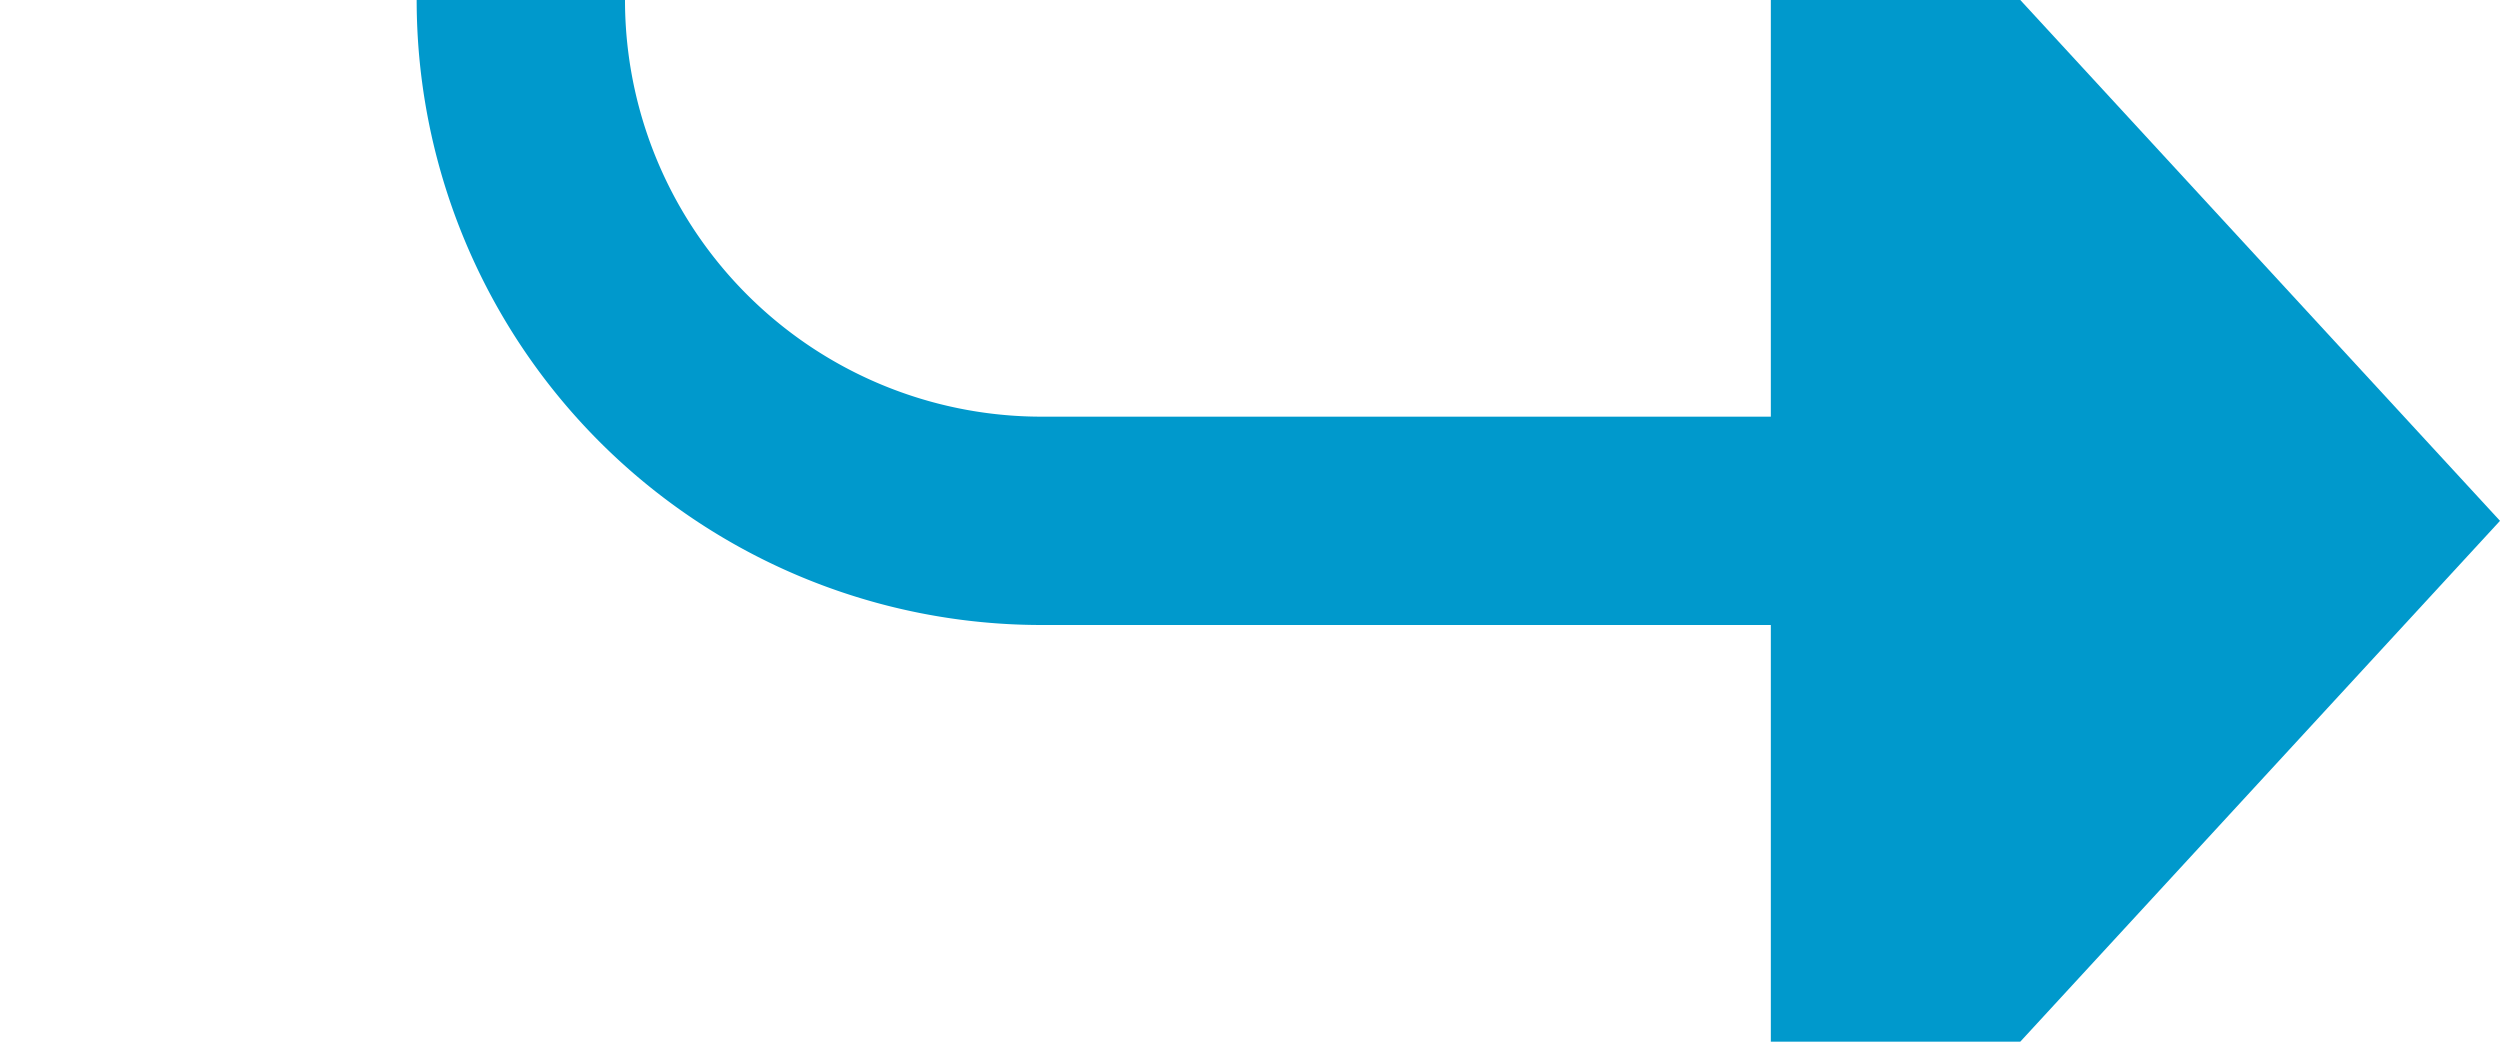 ﻿<?xml version="1.0" encoding="utf-8"?>
<svg version="1.1" xmlns:xlink="http://www.w3.org/1999/xlink" width="24px" height="10px" preserveAspectRatio="xMinYMid meet" viewBox="3045 640  24 8" xmlns="http://www.w3.org/2000/svg">
  <path d="M 1853 629  L 1853 625  A 5 5 0 0 1 1858 620 L 3045 620  A 5 5 0 0 1 3050 625 L 3050 639  A 5 5 0 0 0 3055 644 L 3063 644  " stroke-width="2" stroke="#0099cc" fill="none" />
  <path d="M 1853 624  A 3.5 3.5 0 0 0 1849.5 627.5 A 3.5 3.5 0 0 0 1853 631 A 3.5 3.5 0 0 0 1856.5 627.5 A 3.5 3.5 0 0 0 1853 624 Z M 3062 651.6  L 3069 644  L 3062 636.4  L 3062 651.6  Z " fill-rule="nonzero" fill="#0099cc" stroke="none" />
</svg>